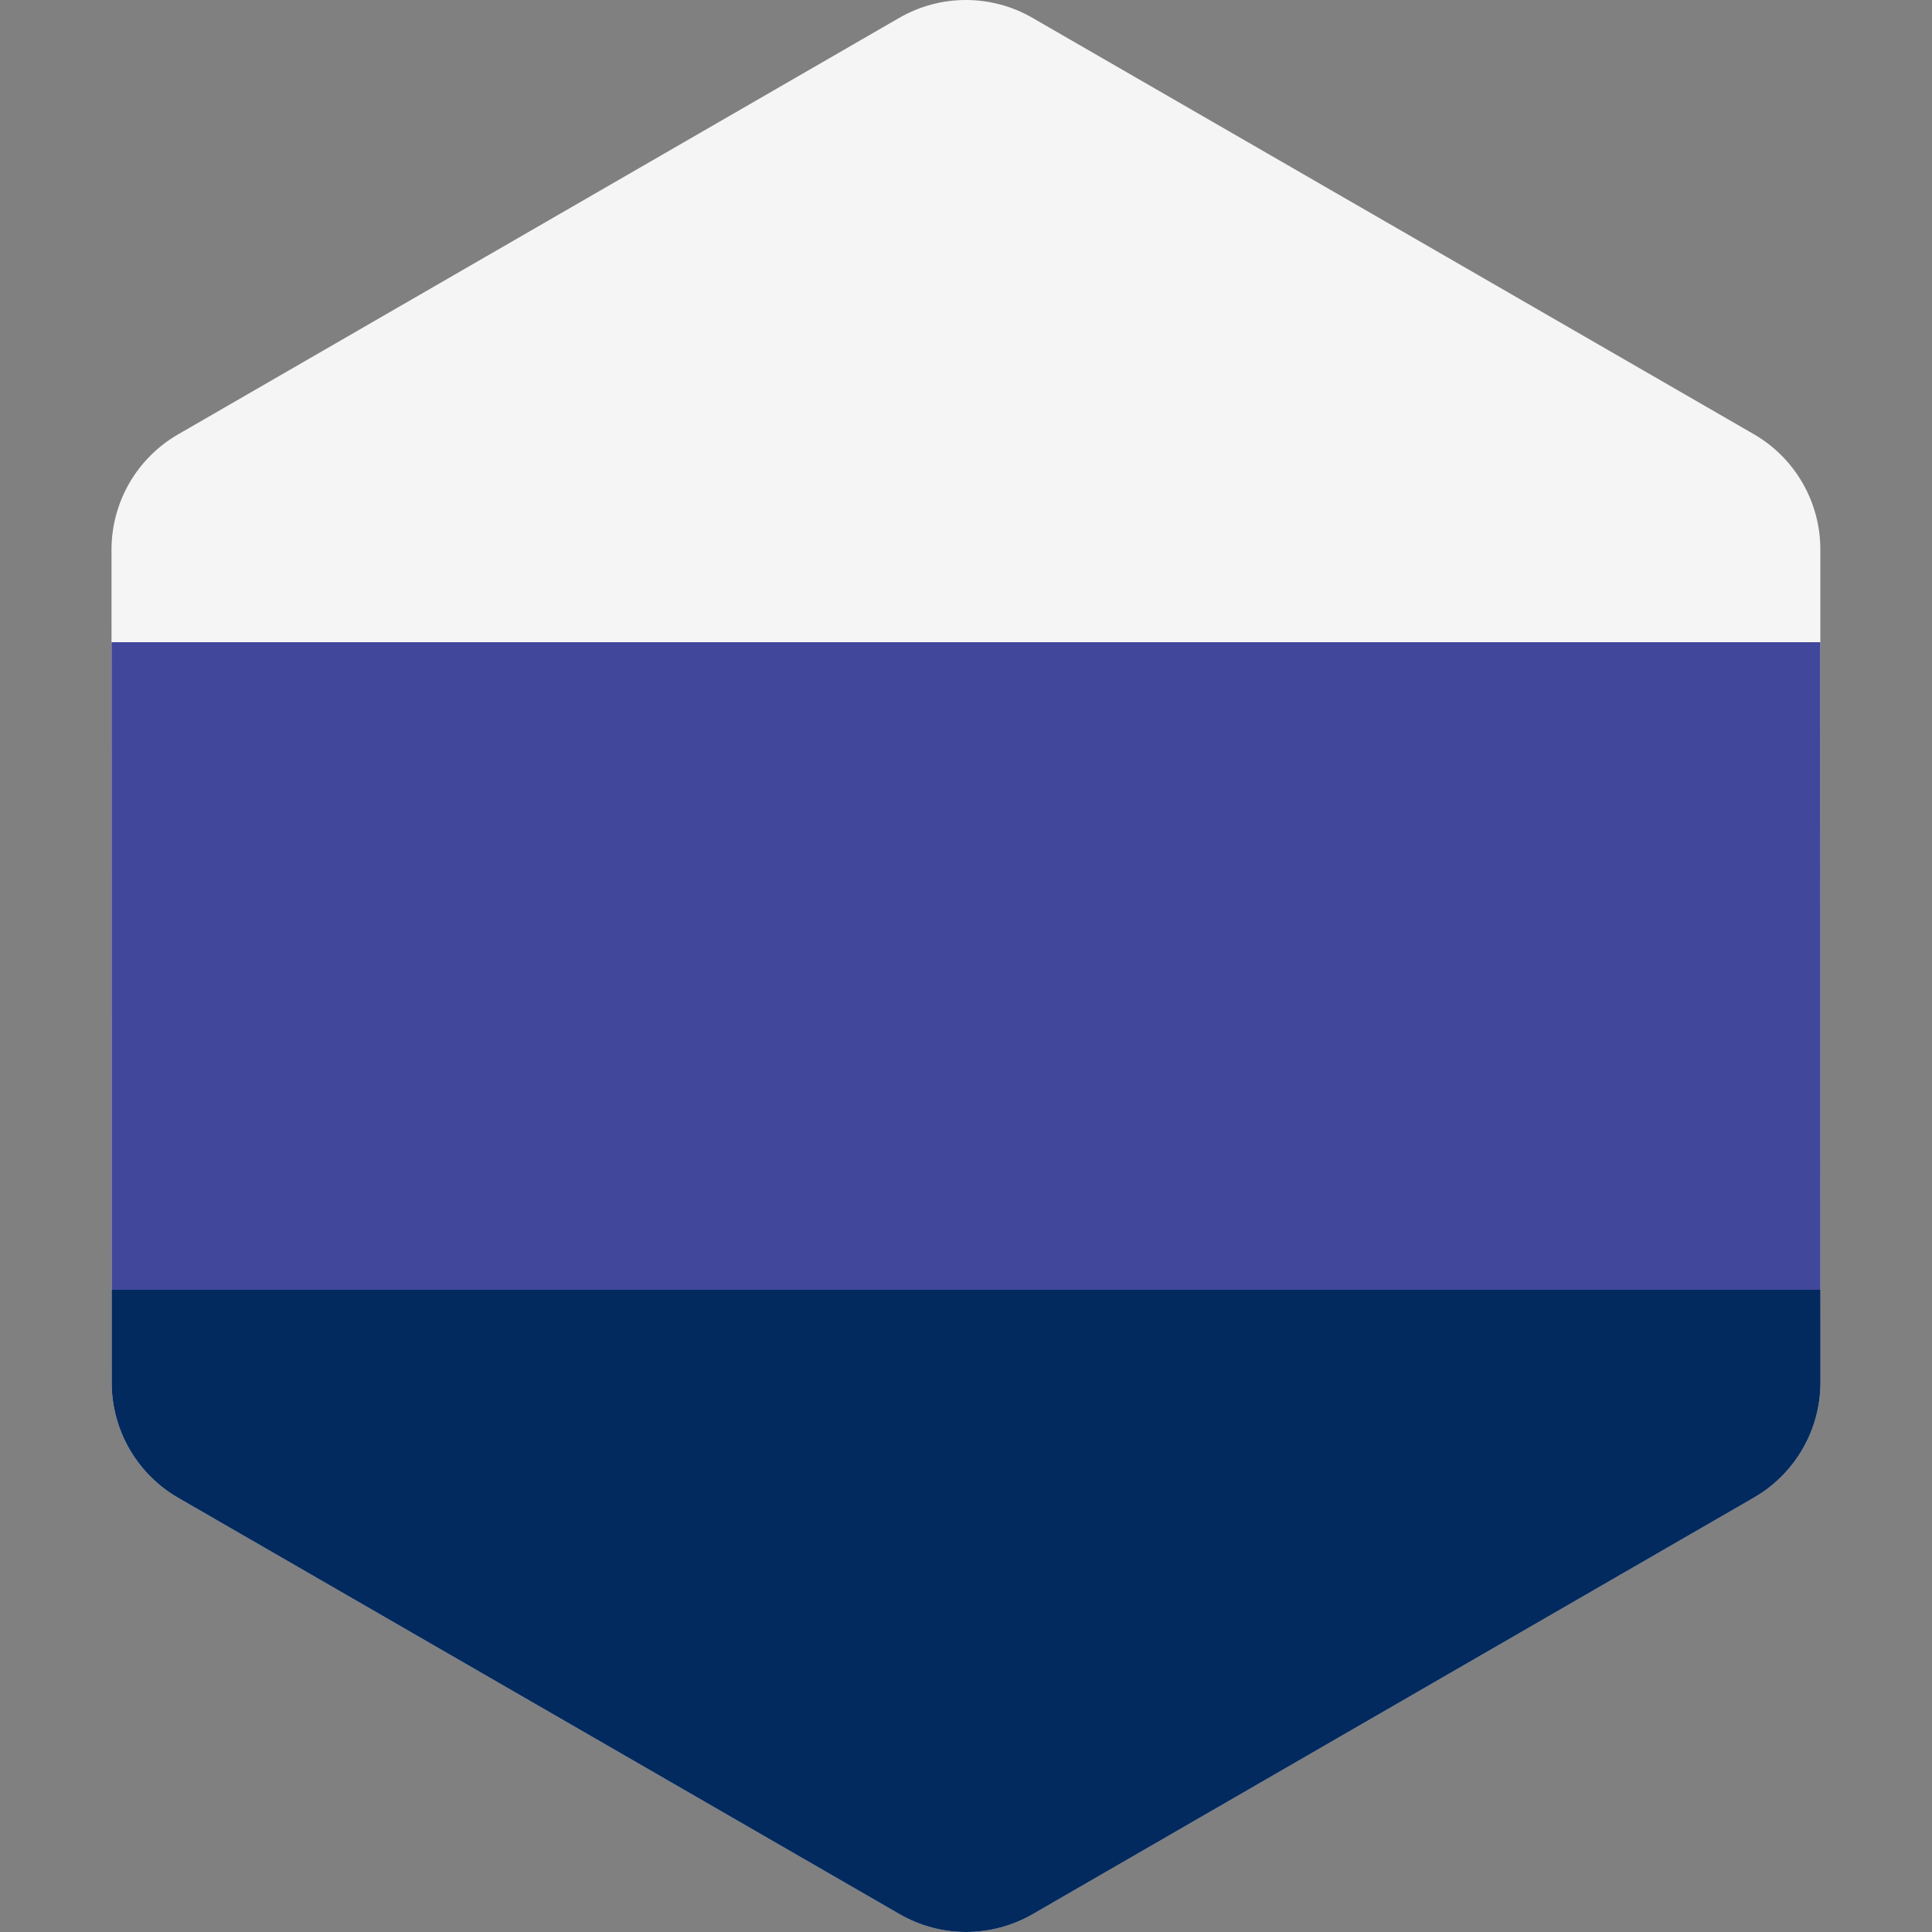 <?xml version="1.0" encoding="iso-8859-1"?>
<!-- Generator: Adobe Illustrator 19.0.0, SVG Export Plug-In . SVG Version: 6.00 Build 0)  -->
<svg version="1.1" id="Layer_1" xmlns="http://www.w3.org/2000/svg" xmlns:xlink="http://www.w3.org/1999/xlink" x="0px" y="0px"
	 viewBox="0 0 512.001 512.001" style="enable-background:new 0 0 512.001 512.001;" xml:space="preserve">
<rect x="0" y="0" width="512.001" height="512.001" fill="#808080" stroke="none"/>
<path style="fill:#F5F5F5;" d="M482.445,341.81l-0.029-171.619l-0.004-24.585c-0.003-12.607-6.729-24.255-17.649-30.557
	L273.602,4.725c-10.918-6.302-24.37-6.3-35.287,0.006L47.19,115.118c-10.917,6.305-17.64,17.955-17.639,30.562l0.004,24.51
	l0.029,171.619l0.004,24.585C29.59,379,36.317,390.648,47.236,396.95l191.161,110.325c10.918,6.302,24.37,6.298,35.287-0.006
	L464.809,396.88c10.917-6.305,17.64-17.955,17.639-30.563L482.445,341.81z"/>
<polygon style="fill:#41479B;" points="482.417,170.191 29.556,170.191 29.585,341.81 254.751,368.469 482.445,341.81 "/>
<path style="fill:#032a5f;" d="M482.445,341.81H29.585l0.004,24.585c0.003,12.607,6.729,24.255,17.649,30.557l191.161,110.325
	c10.918,6.302,24.37,6.298,35.287-0.006l191.125-110.389c10.917-6.305,17.64-17.955,17.639-30.563L482.445,341.81z"/>
<g>
</g>
<g>
</g>
<g>
</g>
<g>
</g>
<g>
</g>
<g>
</g>
<g>
</g>
<g>
</g>
<g>
</g>
<g>
</g>
<g>
</g>
<g>
</g>
<g>
</g>
<g>
</g>
<g>
</g>
</svg>
